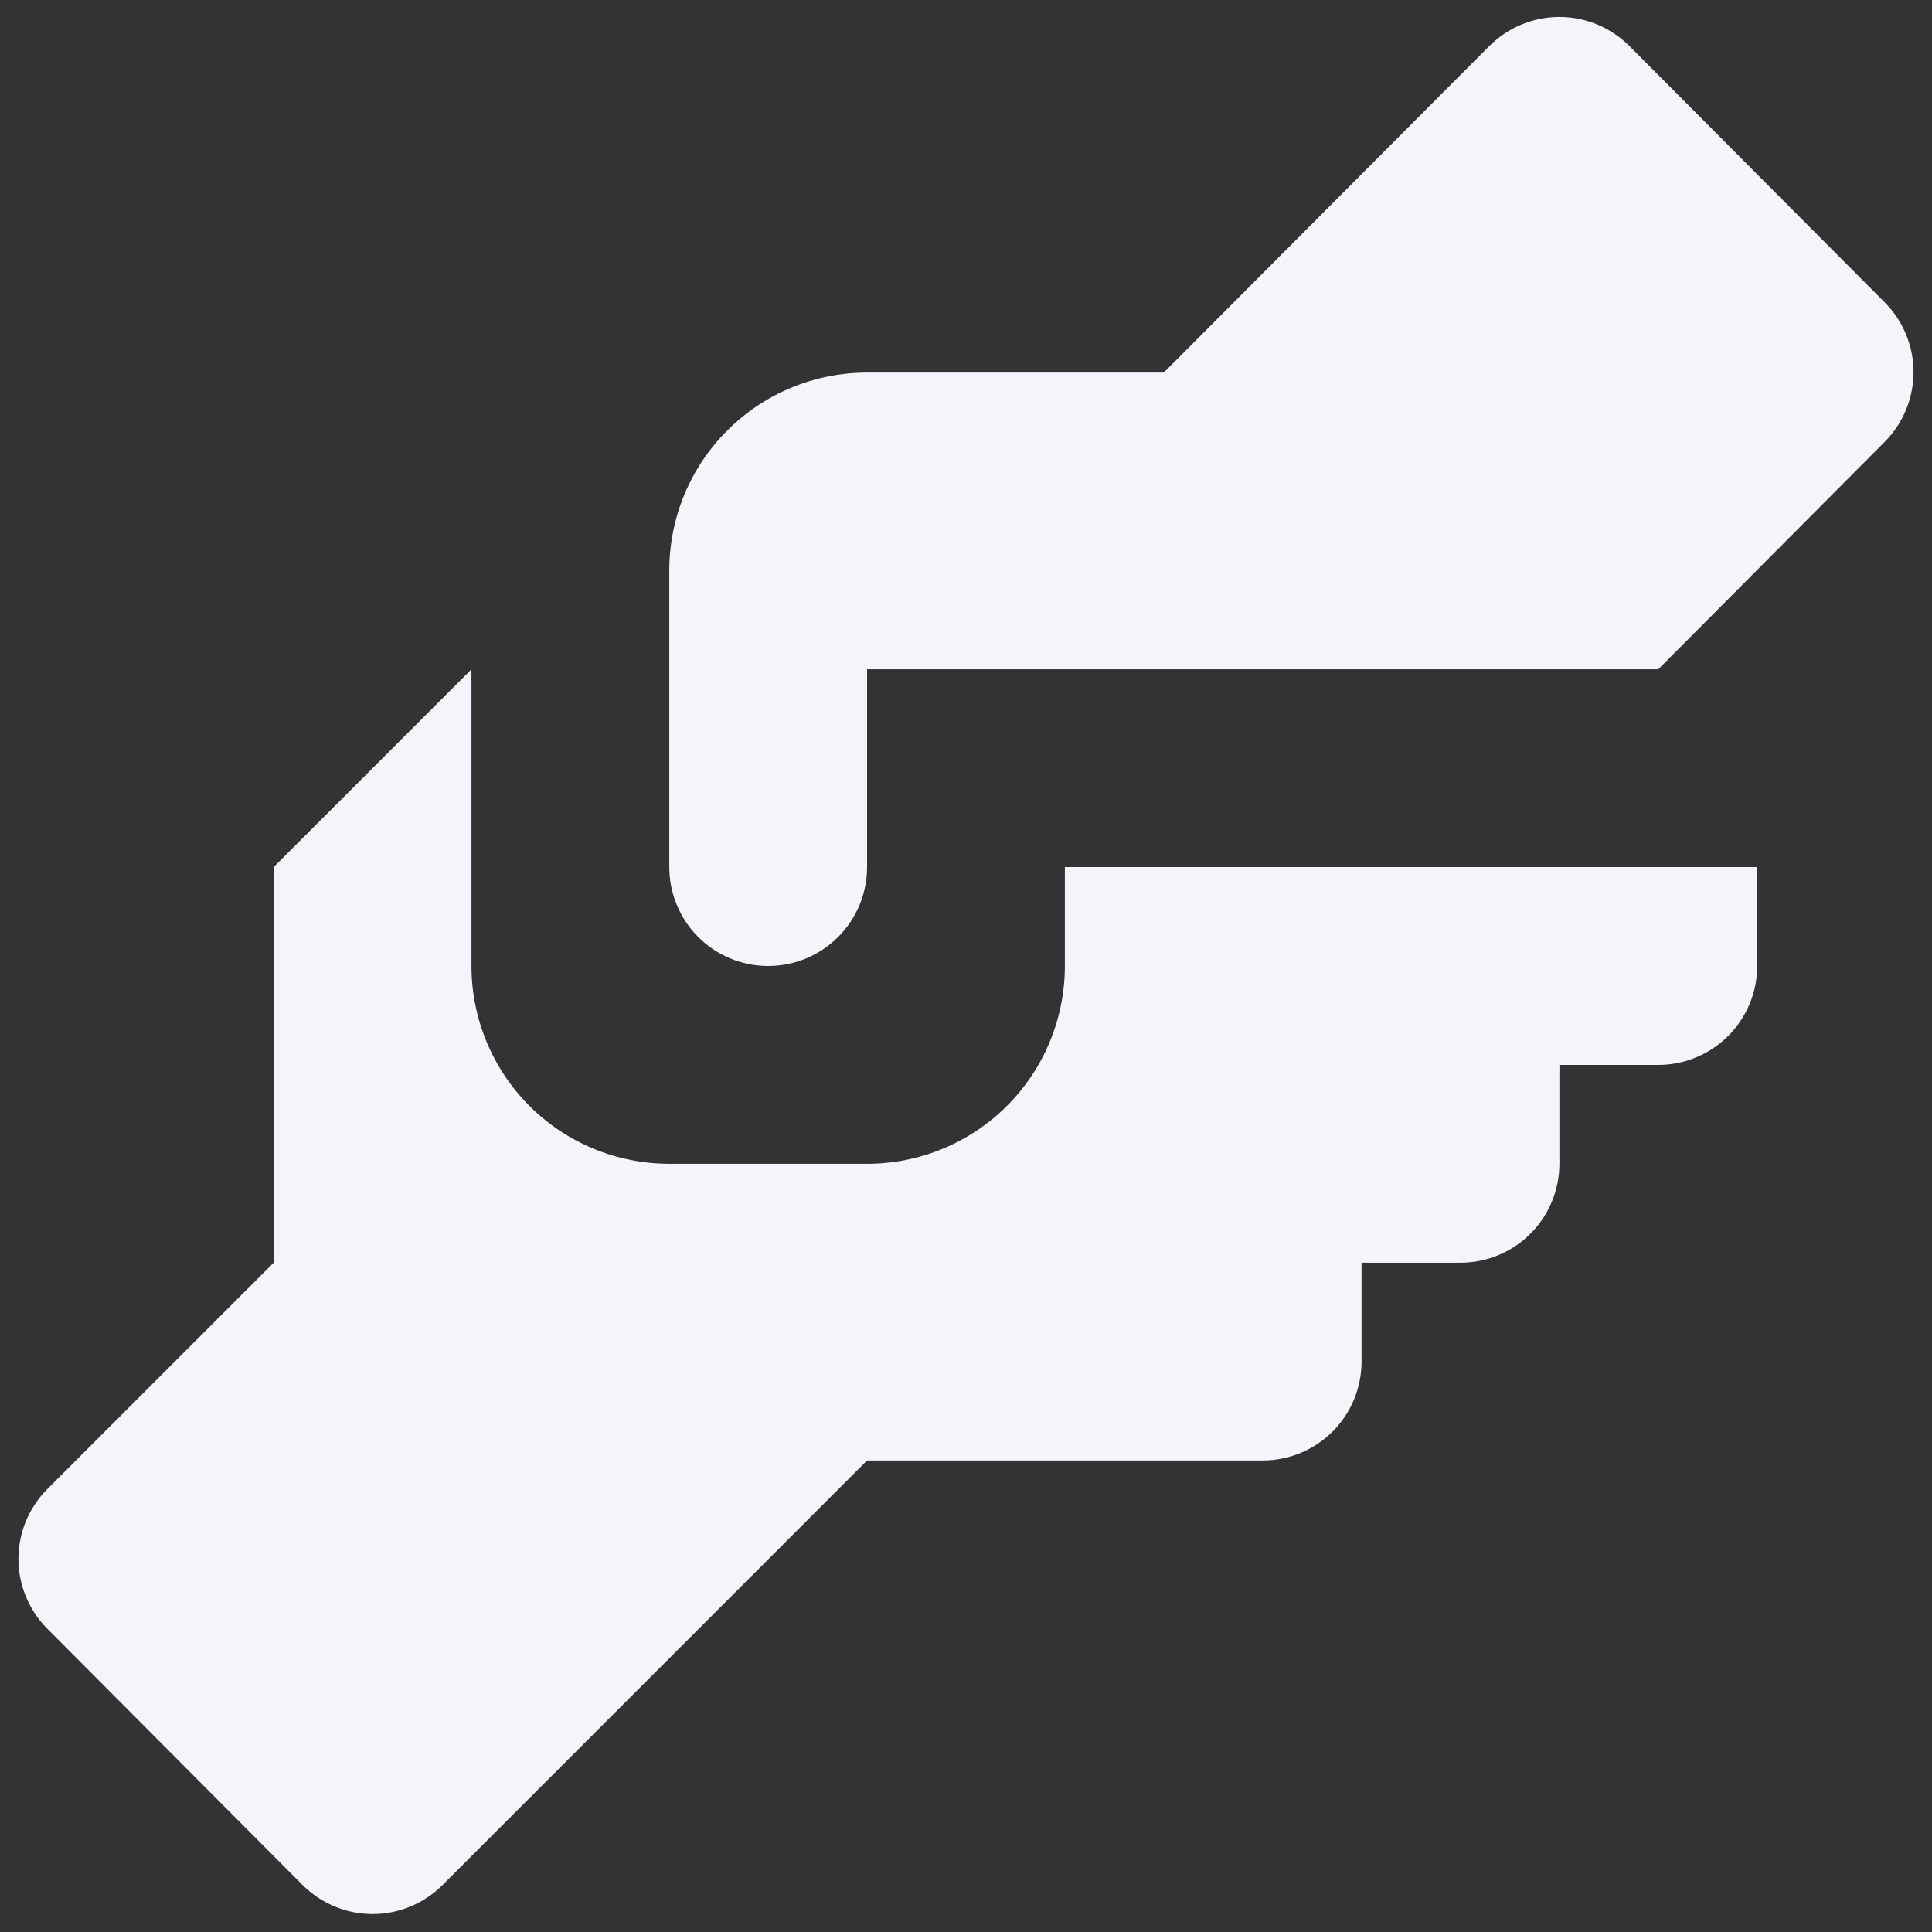 <svg width="35" height="35" viewBox="0 0 35 35" fill="none" xmlns="http://www.w3.org/2000/svg">
<rect x="0" y="0" width="35" height="35" fill="#333333" stroke="none"/>
<path d="M15.708 6.75H21.083L26.977 0.837C27.144 0.67 27.342 0.536 27.561 0.445C27.779 0.354 28.013 0.307 28.25 0.307C28.486 0.307 28.72 0.354 28.939 0.445C29.157 0.536 29.355 0.67 29.522 0.837L34.144 5.478C34.478 5.814 34.665 6.268 34.665 6.741C34.665 7.214 34.478 7.668 34.144 8.004L30.041 12.125H15.708V15.708C15.708 16.183 15.519 16.639 15.183 16.975C14.847 17.311 14.391 17.5 13.916 17.5C13.441 17.5 12.985 17.311 12.649 16.975C12.313 16.639 12.125 16.183 12.125 15.708V10.333C12.125 9.383 12.502 8.472 13.174 7.8C13.846 7.127 14.758 6.75 15.708 6.75ZM4.958 15.708V22.875L0.855 26.978C0.521 27.314 0.334 27.768 0.334 28.241C0.334 28.714 0.521 29.168 0.855 29.504L5.477 34.145C5.644 34.312 5.842 34.446 6.061 34.537C6.279 34.628 6.513 34.675 6.75 34.675C6.986 34.675 7.22 34.628 7.439 34.537C7.657 34.446 7.855 34.312 8.022 34.145L15.708 26.458H22.875C23.35 26.458 23.805 26.27 24.142 25.933C24.477 25.598 24.666 25.142 24.666 24.667V22.875H26.458C26.933 22.875 27.389 22.686 27.725 22.35C28.061 22.014 28.25 21.558 28.25 21.083V19.292H30.041C30.516 19.292 30.972 19.103 31.308 18.767C31.644 18.431 31.833 17.975 31.833 17.5V15.708H19.291V17.5C19.291 18.45 18.914 19.362 18.242 20.034C17.57 20.706 16.658 21.083 15.708 21.083H12.125C11.174 21.083 10.263 20.706 9.591 20.034C8.919 19.362 8.541 18.45 8.541 17.5V12.125L4.958 15.708Z" fill="#F4F5FA"/>
</svg>
